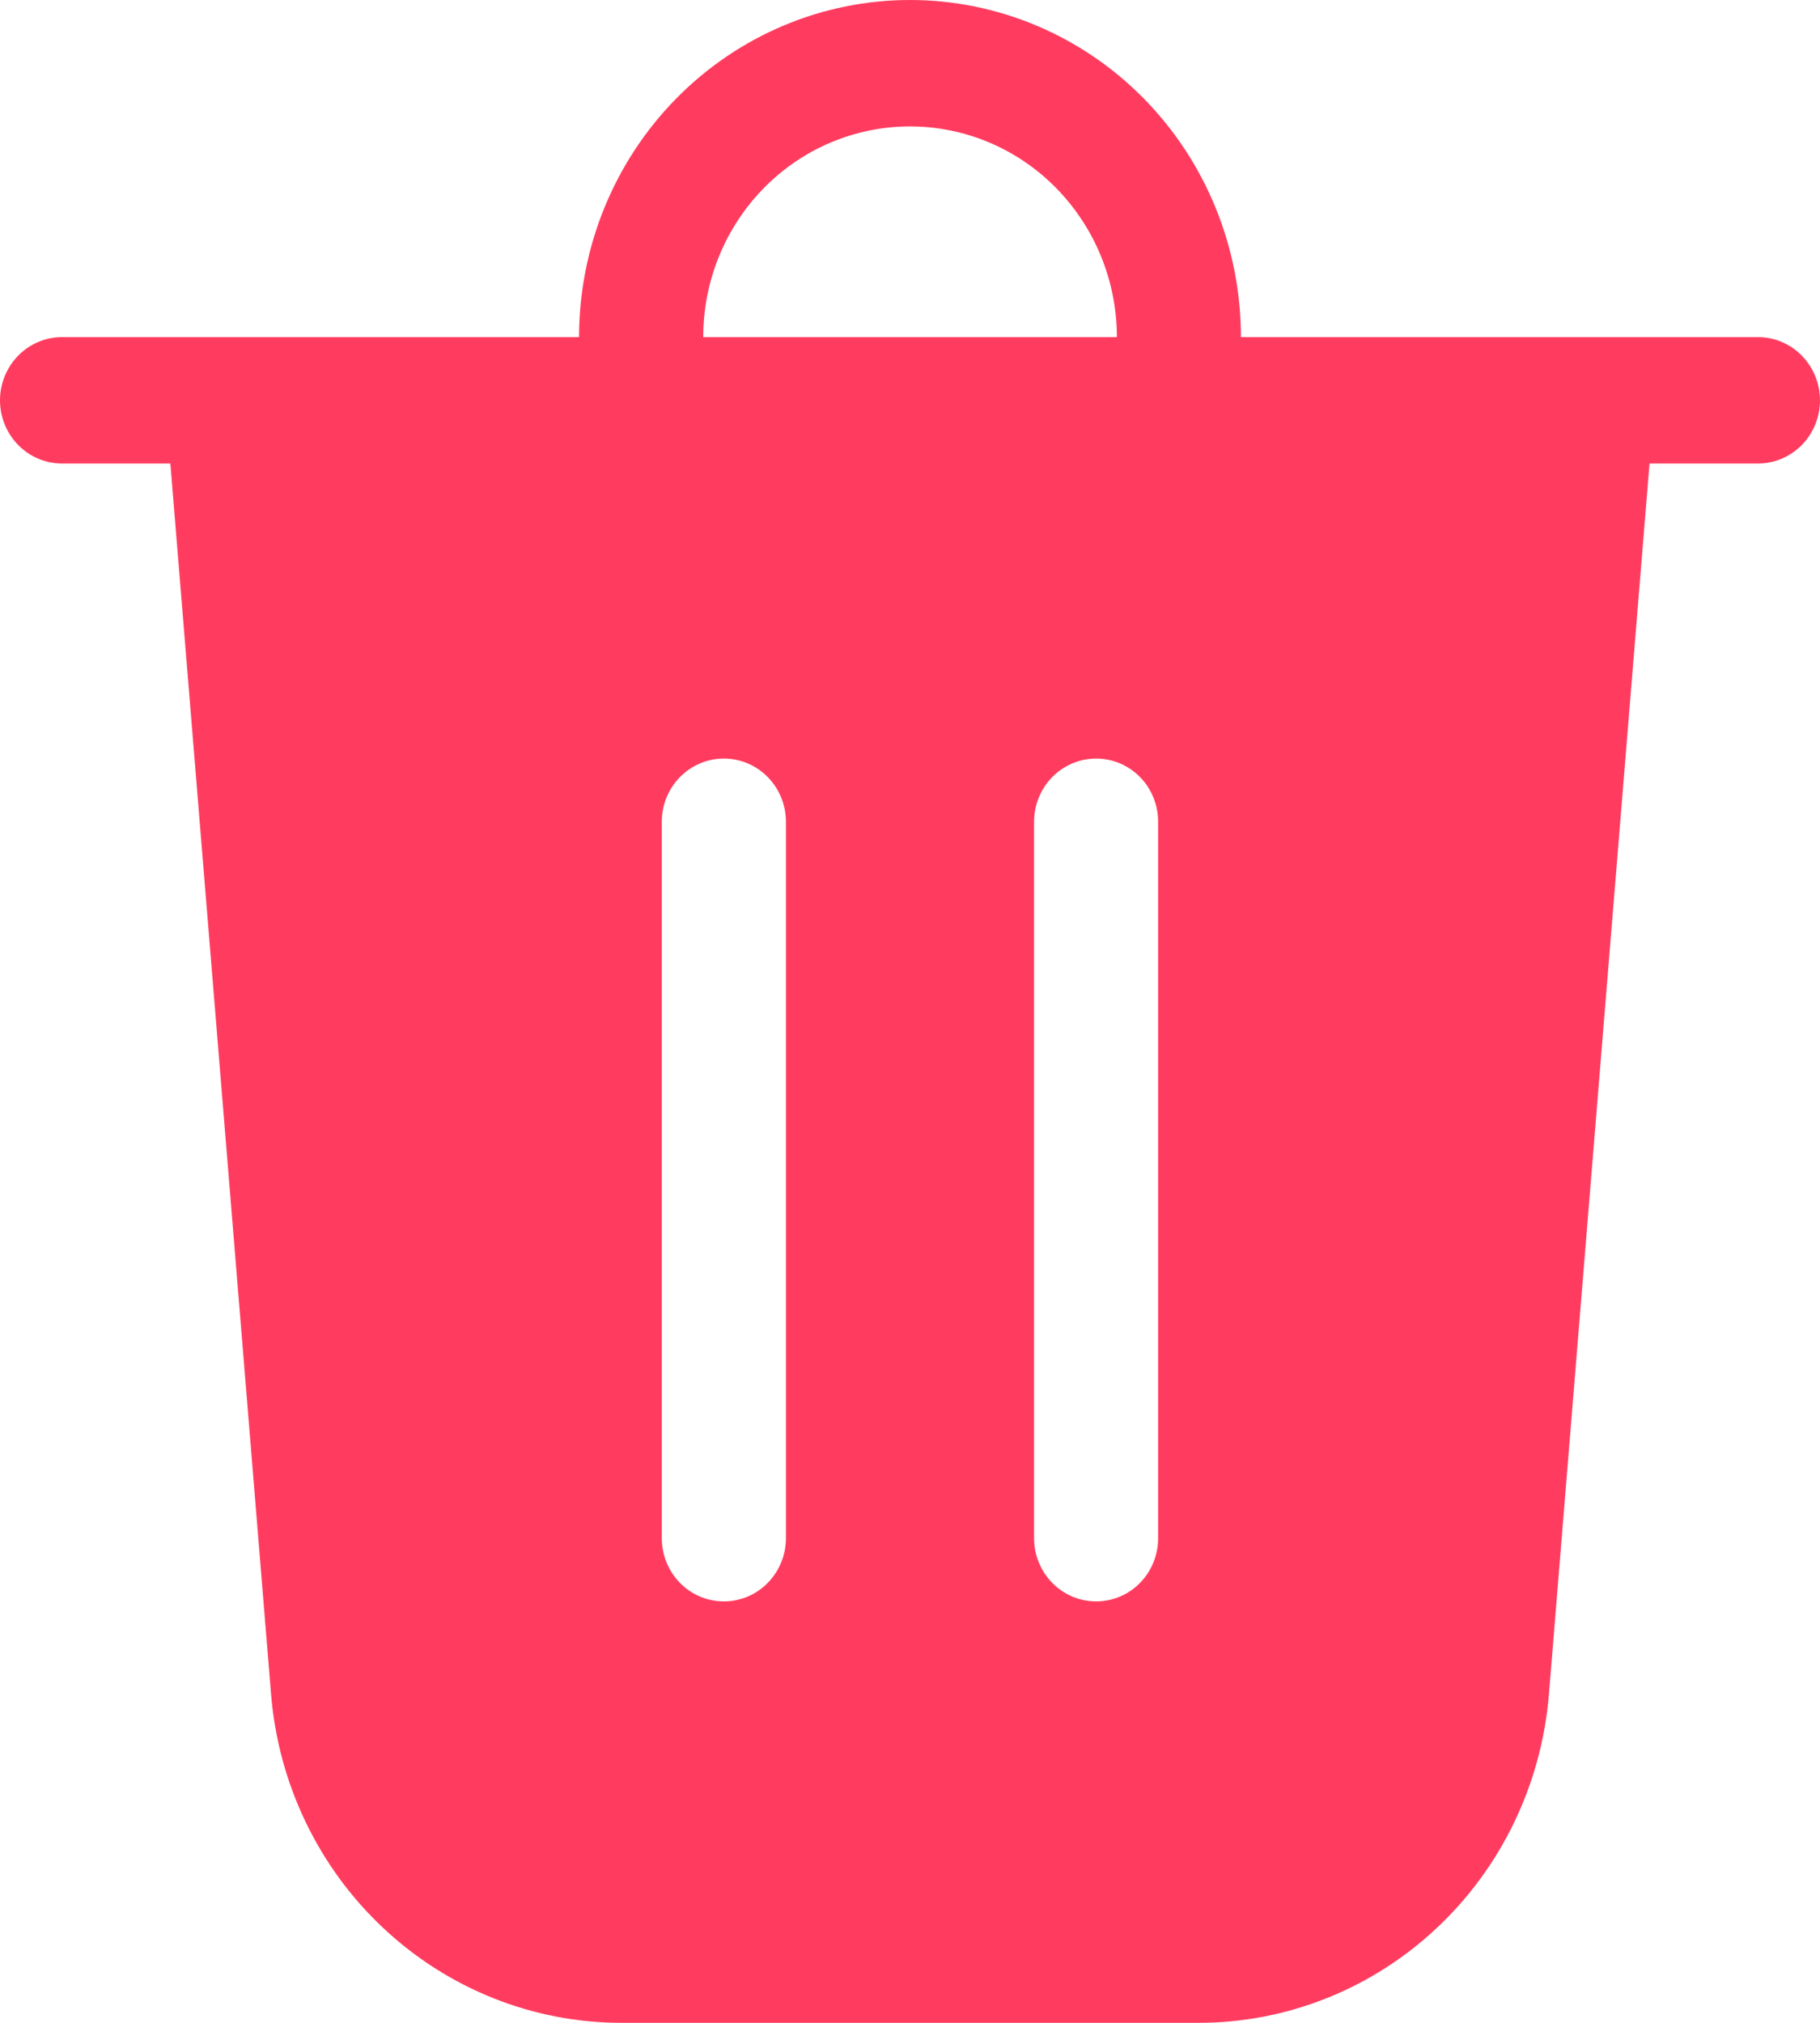 <svg width="18" height="20" viewBox="0 0 18 20" fill="none" xmlns="http://www.w3.org/2000/svg">
<path d="M6.955 3.333H11.046C11.046 2.781 10.83 2.251 10.446 1.86C10.063 1.469 9.542 1.25 9 1.25C8.458 1.25 7.937 1.469 7.554 1.86C7.17 2.251 6.955 2.781 6.955 3.333ZM5.727 3.333C5.727 2.449 6.072 1.601 6.686 0.976C7.3 0.351 8.132 0 9 0C9.868 0 10.7 0.351 11.314 0.976C11.928 1.601 12.273 2.449 12.273 3.333H17.386C17.549 3.333 17.705 3.399 17.82 3.516C17.935 3.634 18 3.793 18 3.958C18 4.124 17.935 4.283 17.82 4.4C17.705 4.517 17.549 4.583 17.386 4.583H16.314L15.319 16.753C15.246 17.638 14.85 18.463 14.208 19.064C13.566 19.666 12.726 20 11.854 20H6.146C5.274 20 4.434 19.666 3.792 19.064C3.15 18.463 2.754 17.638 2.681 16.753L1.685 4.583H0.614C0.451 4.583 0.295 4.517 0.18 4.4C0.065 4.283 0 4.124 0 3.958C0 3.793 0.065 3.634 0.18 3.516C0.295 3.399 0.451 3.333 0.614 3.333H5.727ZM7.773 8.125C7.773 7.959 7.708 7.8 7.593 7.683C7.478 7.566 7.322 7.5 7.159 7.5C6.996 7.5 6.84 7.566 6.725 7.683C6.61 7.8 6.545 7.959 6.545 8.125V15.208C6.545 15.374 6.61 15.533 6.725 15.65C6.84 15.768 6.996 15.833 7.159 15.833C7.322 15.833 7.478 15.768 7.593 15.65C7.708 15.533 7.773 15.374 7.773 15.208V8.125ZM10.841 7.5C10.678 7.5 10.522 7.566 10.407 7.683C10.292 7.8 10.227 7.959 10.227 8.125V15.208C10.227 15.374 10.292 15.533 10.407 15.65C10.522 15.768 10.678 15.833 10.841 15.833C11.004 15.833 11.16 15.768 11.275 15.65C11.39 15.533 11.454 15.374 11.454 15.208V8.125C11.454 7.959 11.39 7.8 11.275 7.683C11.16 7.566 11.004 7.5 10.841 7.5Z" fill="#FF3C5F"/>
</svg>
